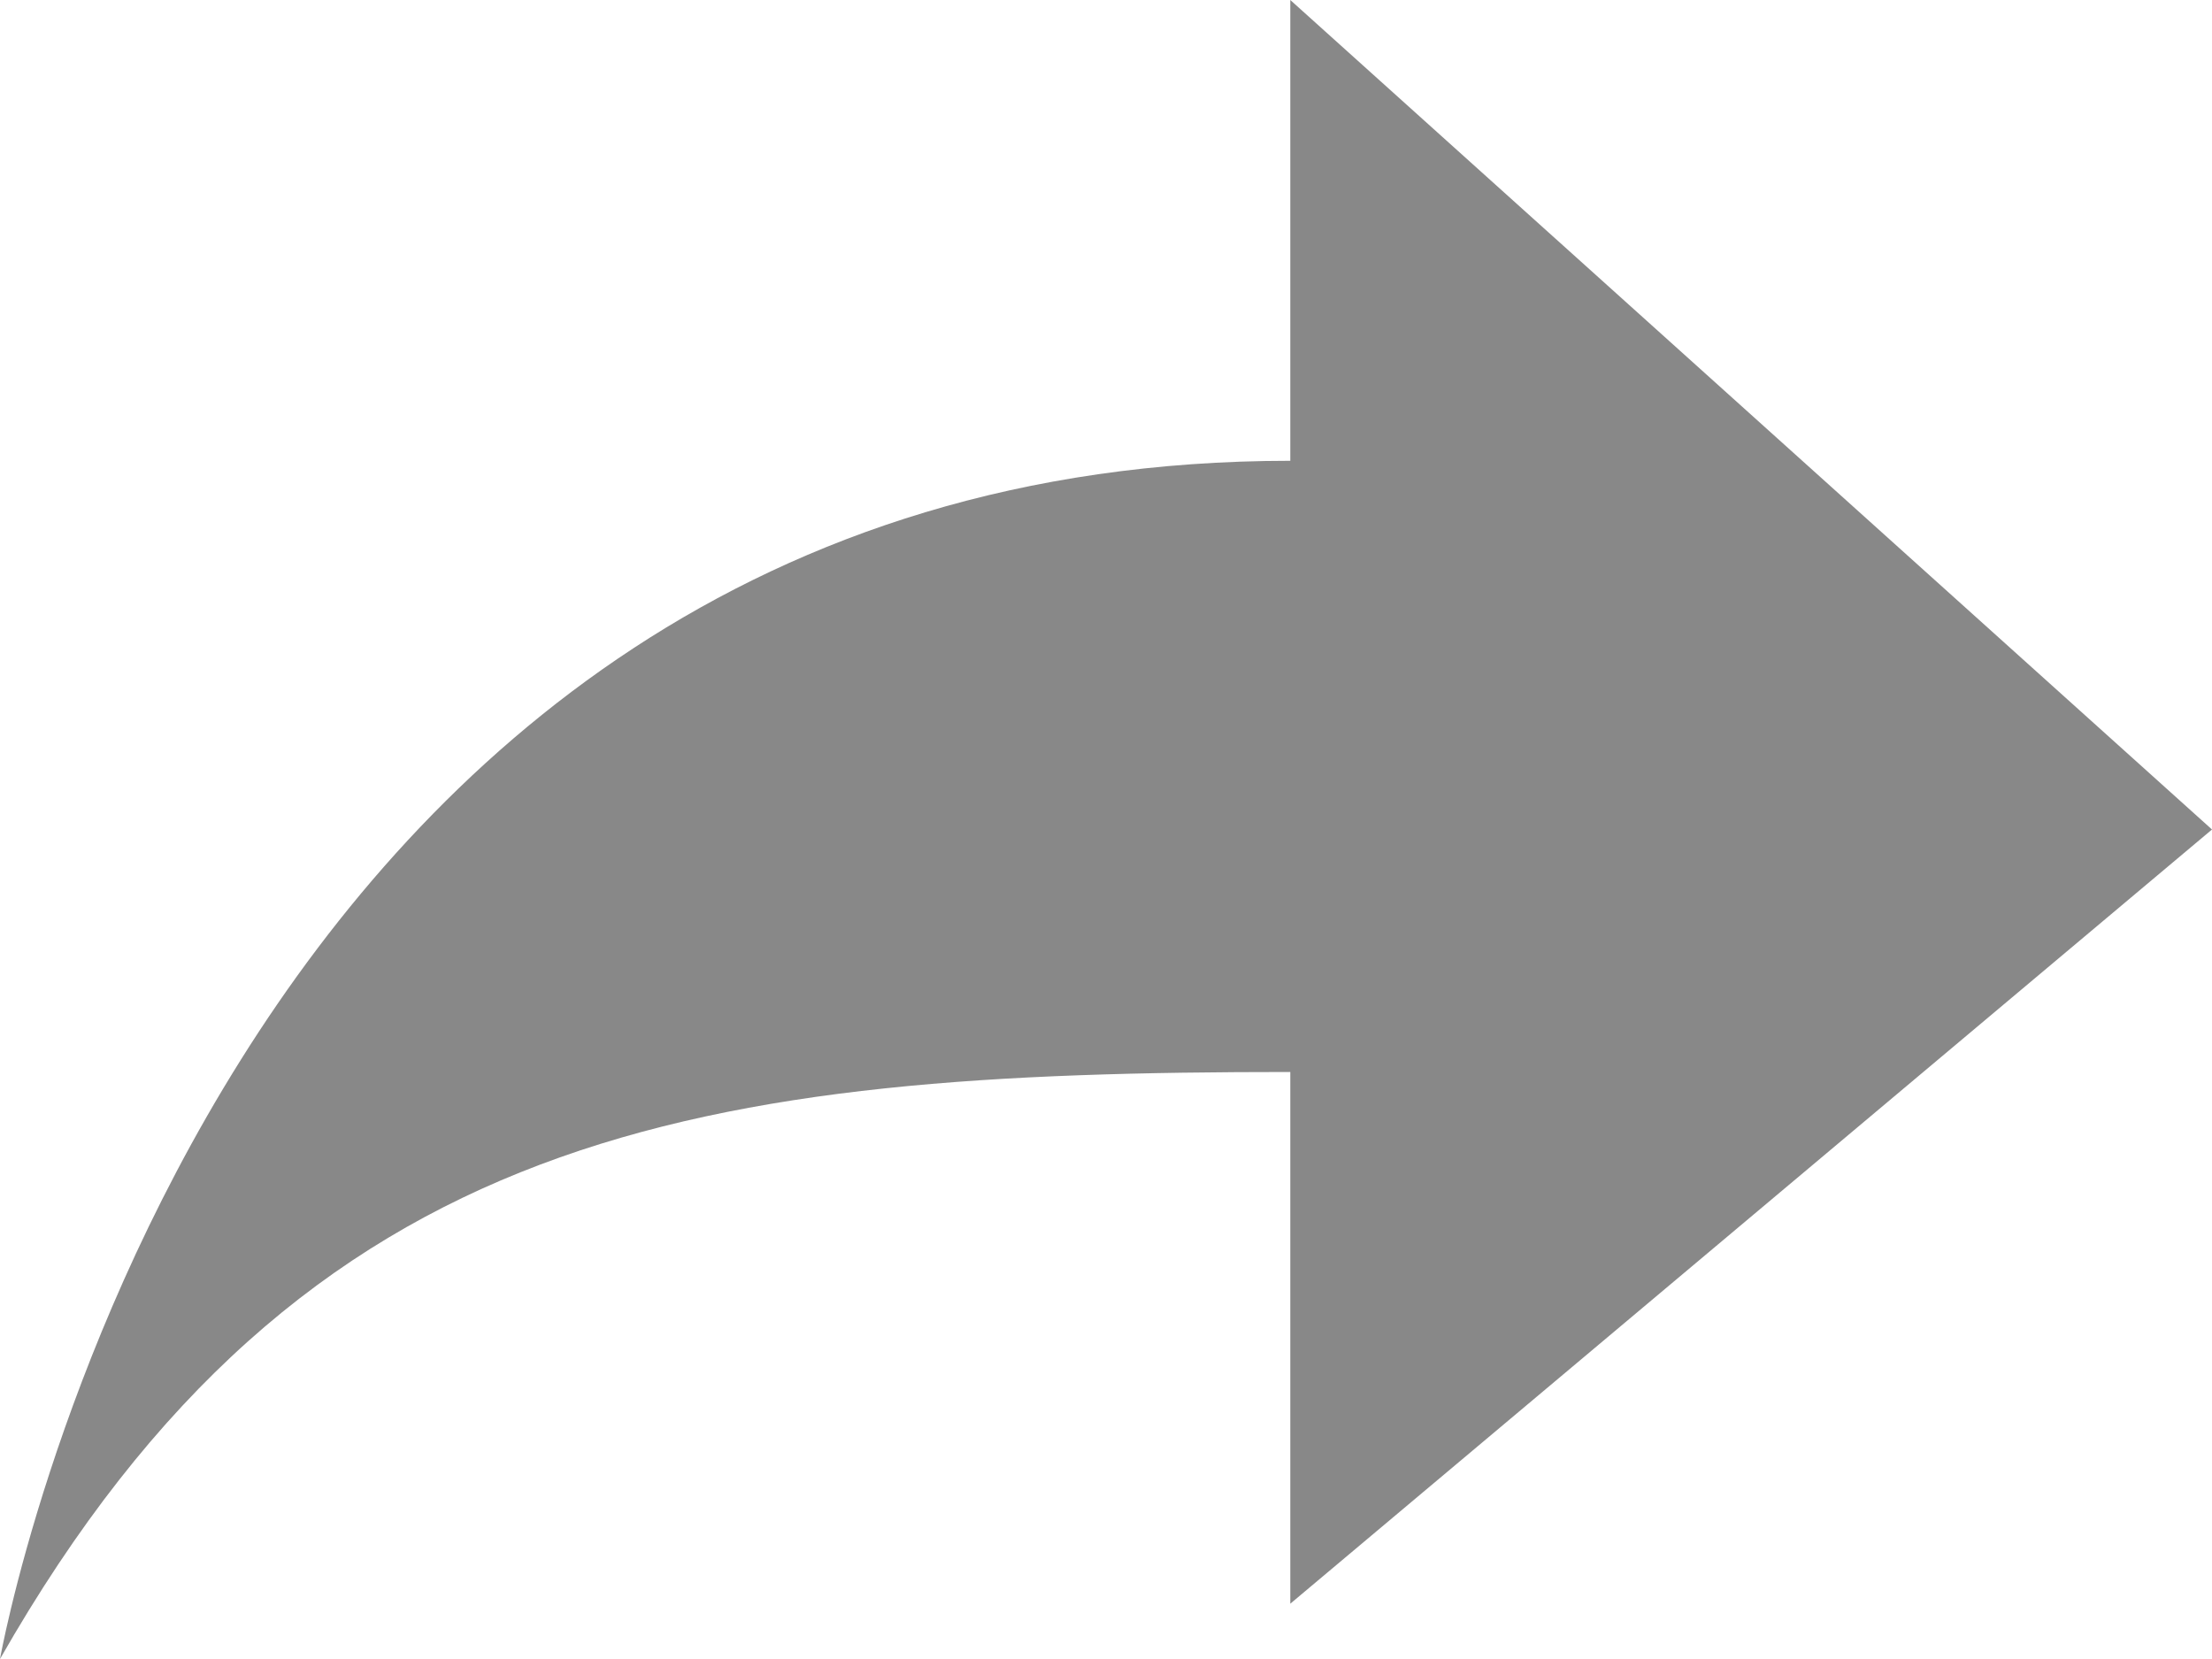 <svg width="16" height="12" viewBox="0 0 16 12" xmlns="http://www.w3.org/2000/svg"><title>Artboard</title><path d="M0 12s1.533-8.667 9.333-8.667V0L16 6l-6.667 5.6V7.754C5.1 7.754 2.208 8.125 0 12z" fill="#888"/></svg>